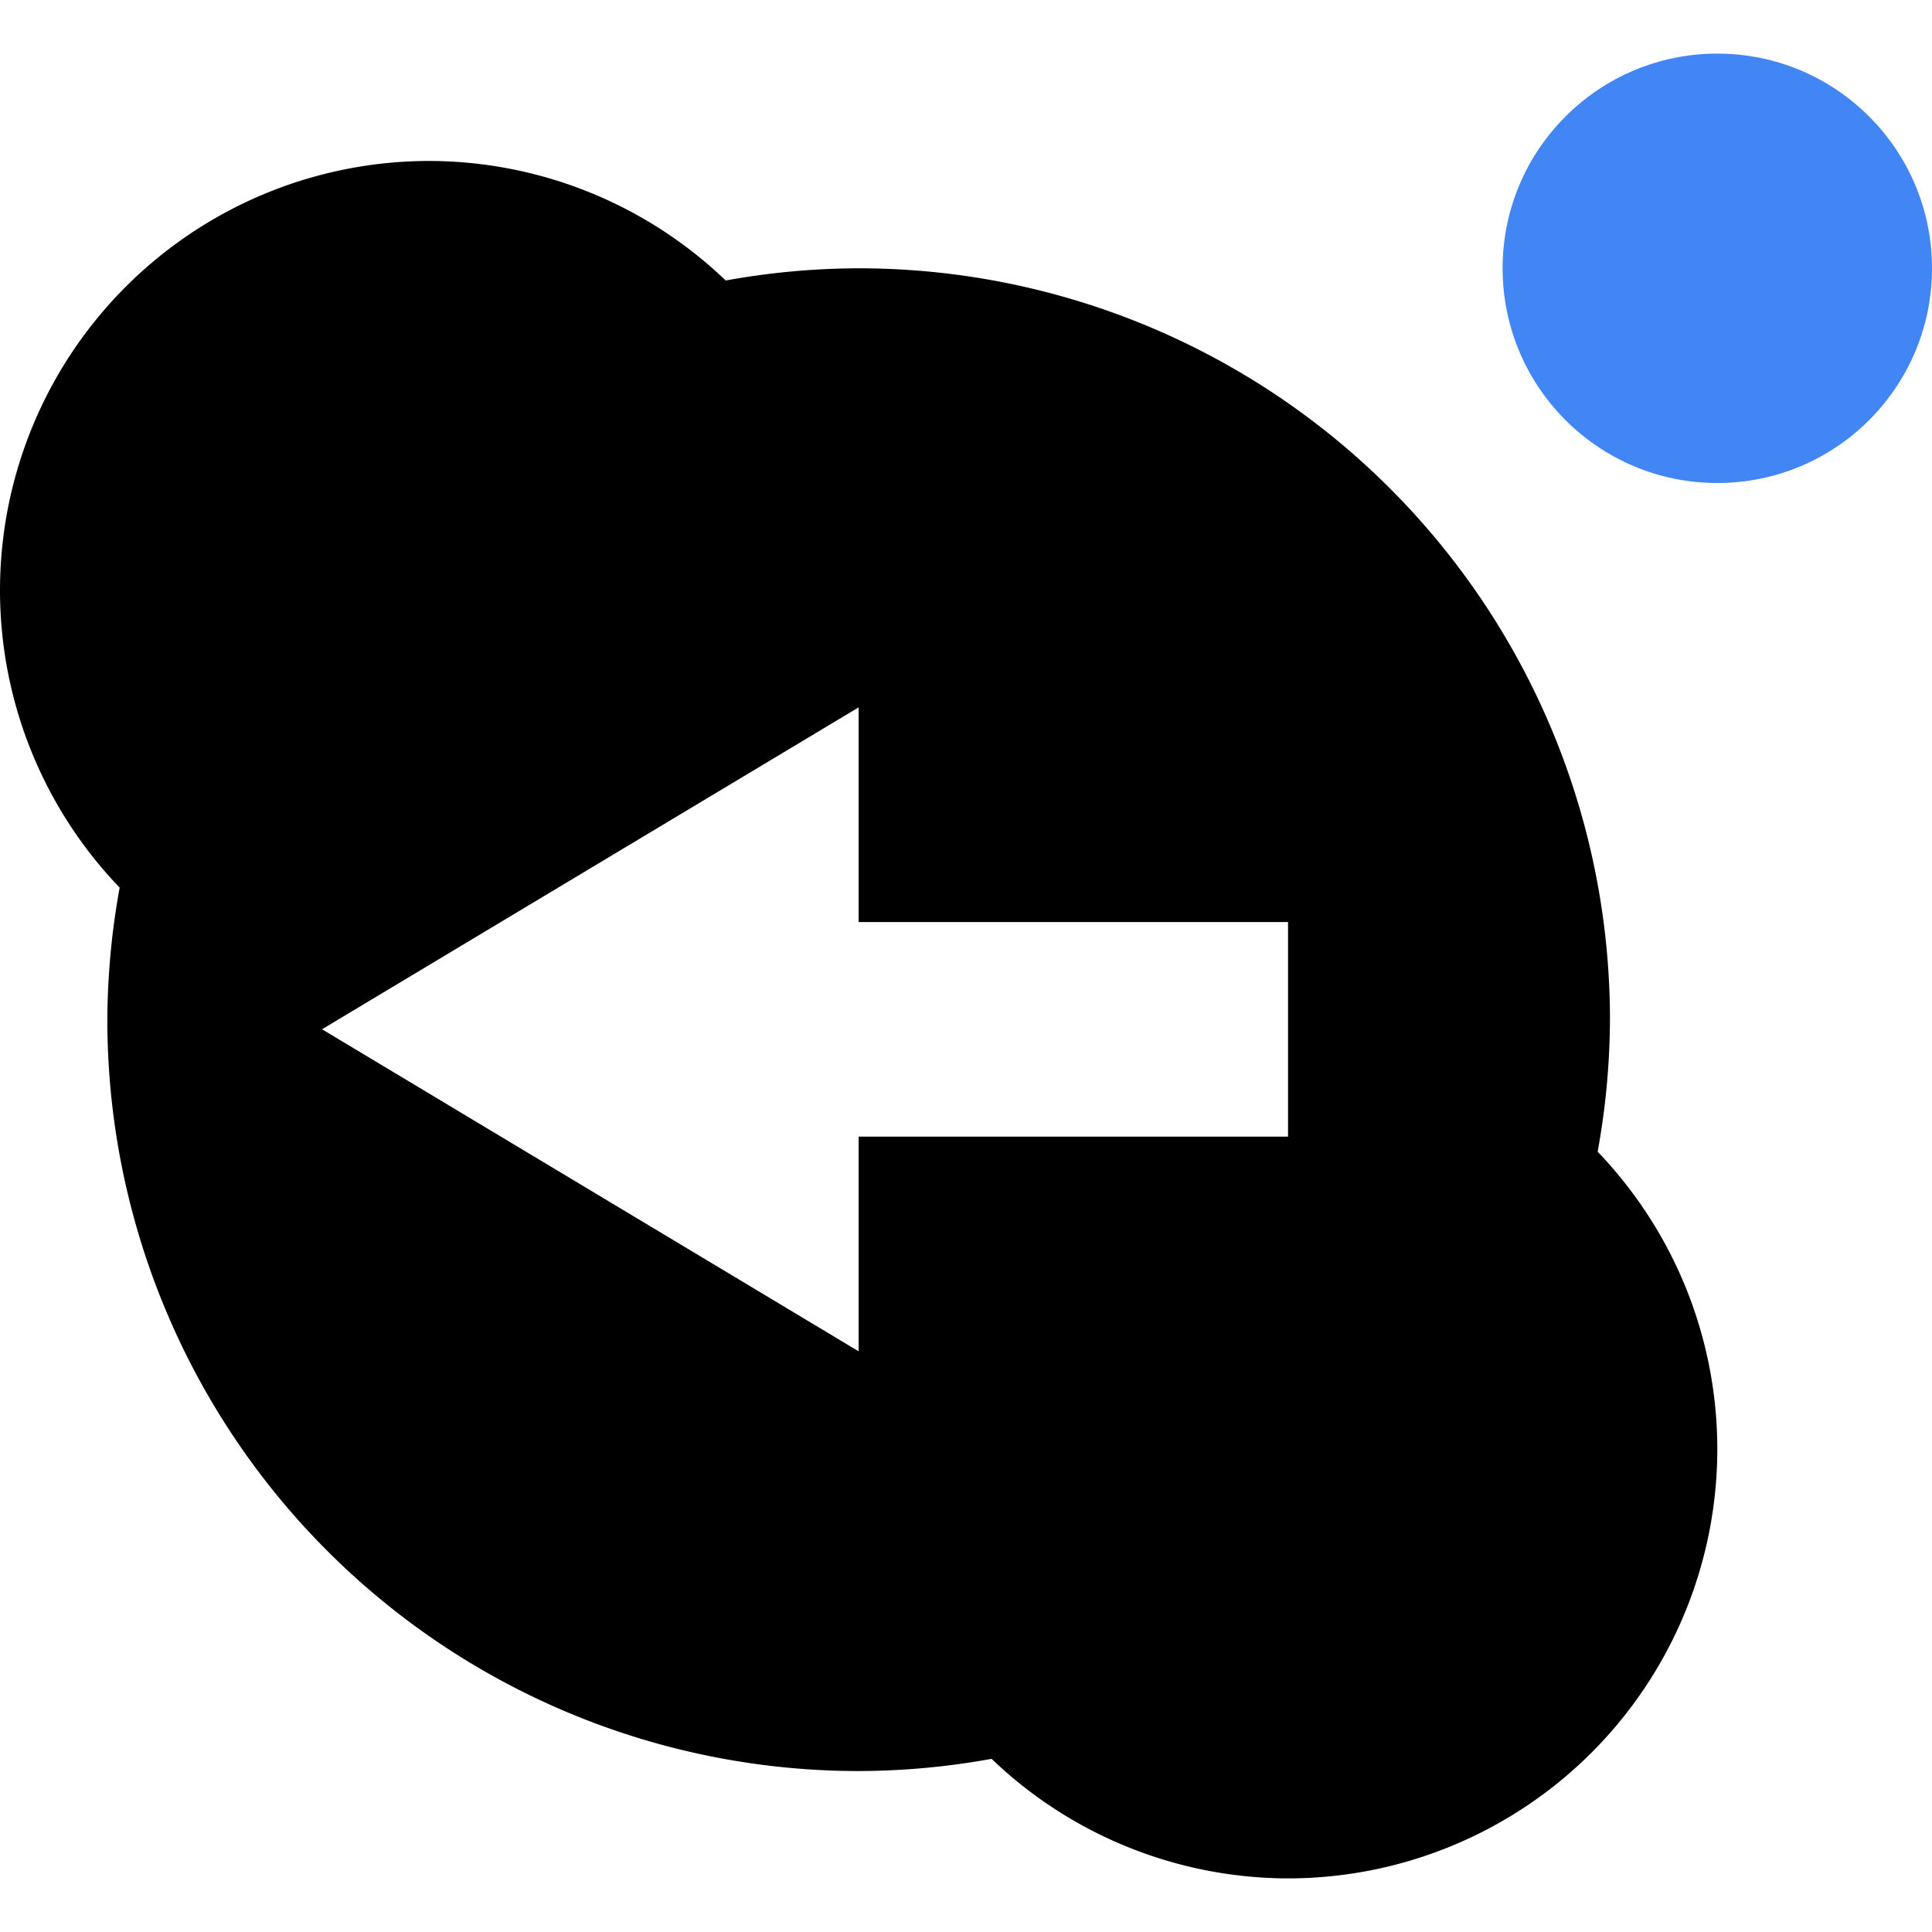 <?xml version="1.0" encoding="UTF-8" standalone="no"?>
<svg
   width="16"
   height="16"
   version="1"
   id="svg269"
   xmlns="http://www.w3.org/2000/svg"
   xmlns:svg="http://www.w3.org/2000/svg">
  <defs
     id="defs263">
    <style
       id="current-color-scheme"
       type="text/css">
   .ColorScheme-Text { color:#dfdfdf; } .ColorScheme-Highlight { color:#4285f4; } .ColorScheme-NeutralText { color:#ff9800; } .ColorScheme-PositiveText { color:#4caf50; } .ColorScheme-NegativeText { color:#f44336; }
  </style>
  </defs>
  <path
     style="fill:#000000;stroke-width:0.889"
     class="ColorScheme-Text"
     d="M 3.556,1.333 A 3.556,3.556 0 0 0 0,4.889 3.556,3.556 0 0 0 0.991,7.351 6.222,6.222 0 0 0 0.889,8.444 6.222,6.222 0 0 0 7.111,14.667 6.222,6.222 0 0 0 8.212,14.566 3.556,3.556 0 0 0 10.667,15.556 3.556,3.556 0 0 0 14.222,12 3.556,3.556 0 0 0 13.231,9.538 6.222,6.222 0 0 0 13.333,8.444 6.222,6.222 0 0 0 7.111,2.222 6.222,6.222 0 0 0 6.01,2.323 3.556,3.556 0 0 0 3.556,1.333 Z M 7.111,5.858 V 7.636 H 10.667 V 9.413 H 7.111 V 11.191 L 2.667,8.524 Z"
     id="path265" />
  <circle
     style="fill:currentColor;stroke-width:0.889"
     class="ColorScheme-Highlight"
     cx="14.222"
     cy="2.222"
     r="1.778"
     id="circle267" />
</svg>
